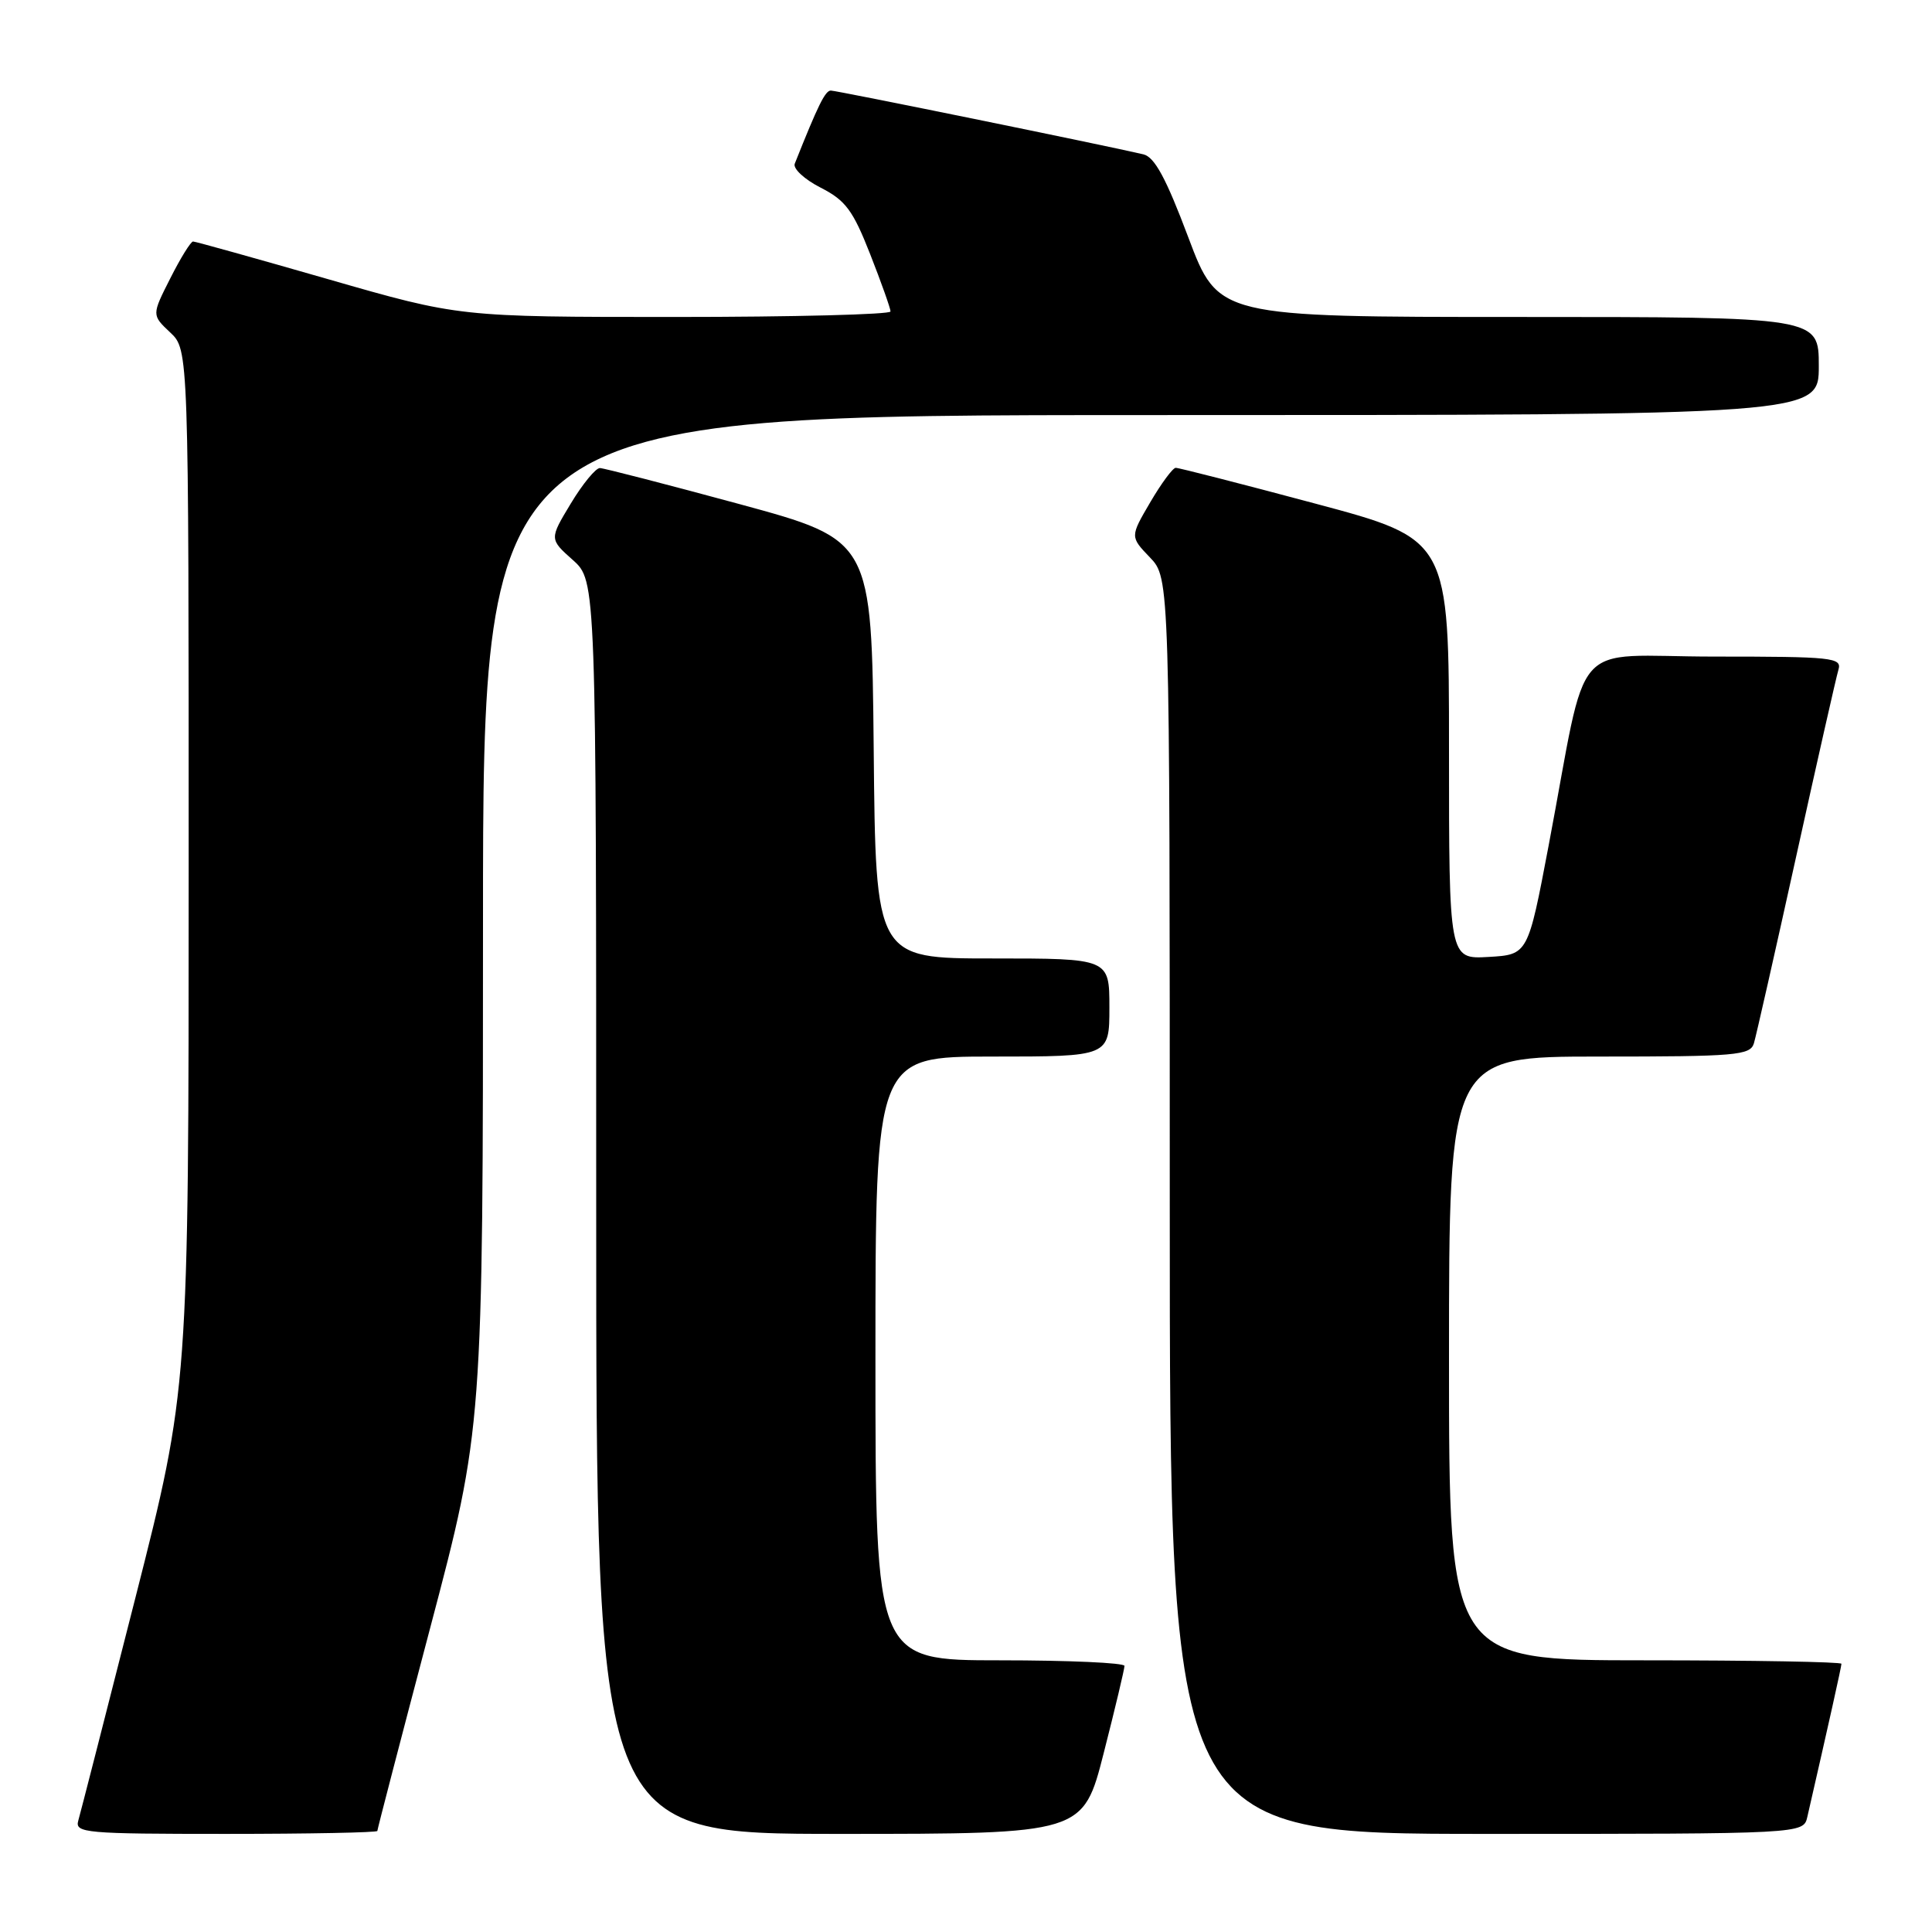 <?xml version="1.0" encoding="UTF-8" standalone="no"?>
<!DOCTYPE svg PUBLIC "-//W3C//DTD SVG 1.1//EN" "http://www.w3.org/Graphics/SVG/1.1/DTD/svg11.dtd" >
<svg xmlns="http://www.w3.org/2000/svg" xmlns:xlink="http://www.w3.org/1999/xlink" version="1.1" viewBox="0 0 256 256">
 <g >
 <path fill="currentColor"
d=" M 50.00 242.61 C 50.00 242.40 53.15 230.29 57.00 215.71 C 64.00 189.20 64.00 189.20 64.00 122.10 C 64.00 55.00 64.00 55.00 152.50 55.00 C 241.00 55.00 241.00 55.00 241.00 48.50 C 241.00 42.00 241.00 42.00 201.21 42.00 C 161.43 42.00 161.43 42.00 157.46 31.46 C 154.51 23.61 152.99 20.80 151.50 20.45 C 146.36 19.24 110.86 12.00 110.09 12.00 C 109.35 12.00 108.42 13.87 105.31 21.69 C 105.05 22.34 106.59 23.77 108.73 24.86 C 112.05 26.55 113.02 27.87 115.31 33.70 C 116.79 37.47 118.00 40.88 118.00 41.27 C 118.00 41.67 105.15 42.00 89.44 42.00 C 60.87 42.00 60.87 42.00 43.50 37.00 C 33.94 34.25 25.88 32.00 25.58 32.00 C 25.28 32.00 23.92 34.19 22.57 36.87 C 20.10 41.74 20.10 41.74 22.55 44.05 C 25.00 46.35 25.00 46.35 25.00 115.15 C 25.00 183.94 25.00 183.94 17.94 211.72 C 14.05 227.00 10.65 240.29 10.37 241.25 C 9.90 242.88 11.30 243.00 29.93 243.00 C 40.97 243.00 50.00 242.82 50.00 242.61 Z  M 146.26 232.24 C 147.77 226.33 149.00 221.15 149.00 220.74 C 149.00 220.33 141.57 220.00 132.50 220.00 C 116.00 220.00 116.00 220.00 116.00 180.00 C 116.00 140.00 116.00 140.00 131.50 140.00 C 147.00 140.00 147.00 140.00 147.00 133.50 C 147.00 127.00 147.00 127.00 131.52 127.00 C 116.03 127.00 116.03 127.00 115.77 99.28 C 115.50 71.56 115.50 71.56 98.00 66.80 C 88.38 64.19 80.05 62.04 79.49 62.02 C 78.94 62.01 77.20 64.12 75.64 66.71 C 72.79 71.43 72.79 71.43 75.90 74.20 C 79.00 76.97 79.00 76.97 79.00 159.99 C 79.00 243.00 79.00 243.00 111.26 243.00 C 143.52 243.00 143.52 243.00 146.26 232.24 Z  M 239.48 240.75 C 242.28 228.54 244.00 220.84 244.00 220.46 C 244.00 220.21 232.30 220.00 218.00 220.00 C 192.00 220.00 192.00 220.00 192.00 180.00 C 192.00 140.00 192.00 140.00 211.93 140.00 C 230.05 140.00 231.91 139.84 232.40 138.25 C 232.69 137.29 235.21 126.15 238.00 113.50 C 240.79 100.85 243.31 89.71 243.60 88.75 C 244.09 87.13 242.86 87.00 227.14 87.00 C 207.71 87.00 210.57 83.74 205.20 112.05 C 202.46 126.50 202.46 126.50 197.23 126.80 C 192.00 127.10 192.00 127.10 192.00 99.28 C 192.00 71.46 192.00 71.46 174.25 66.72 C 164.49 64.11 156.18 61.98 155.79 61.99 C 155.40 61.99 153.88 64.05 152.41 66.56 C 149.74 71.12 149.74 71.12 152.37 73.86 C 155.00 76.61 155.00 76.61 155.00 159.80 C 155.00 243.00 155.00 243.00 196.98 243.00 C 238.96 243.00 238.96 243.00 239.48 240.75 Z "/>
</g>
</svg>